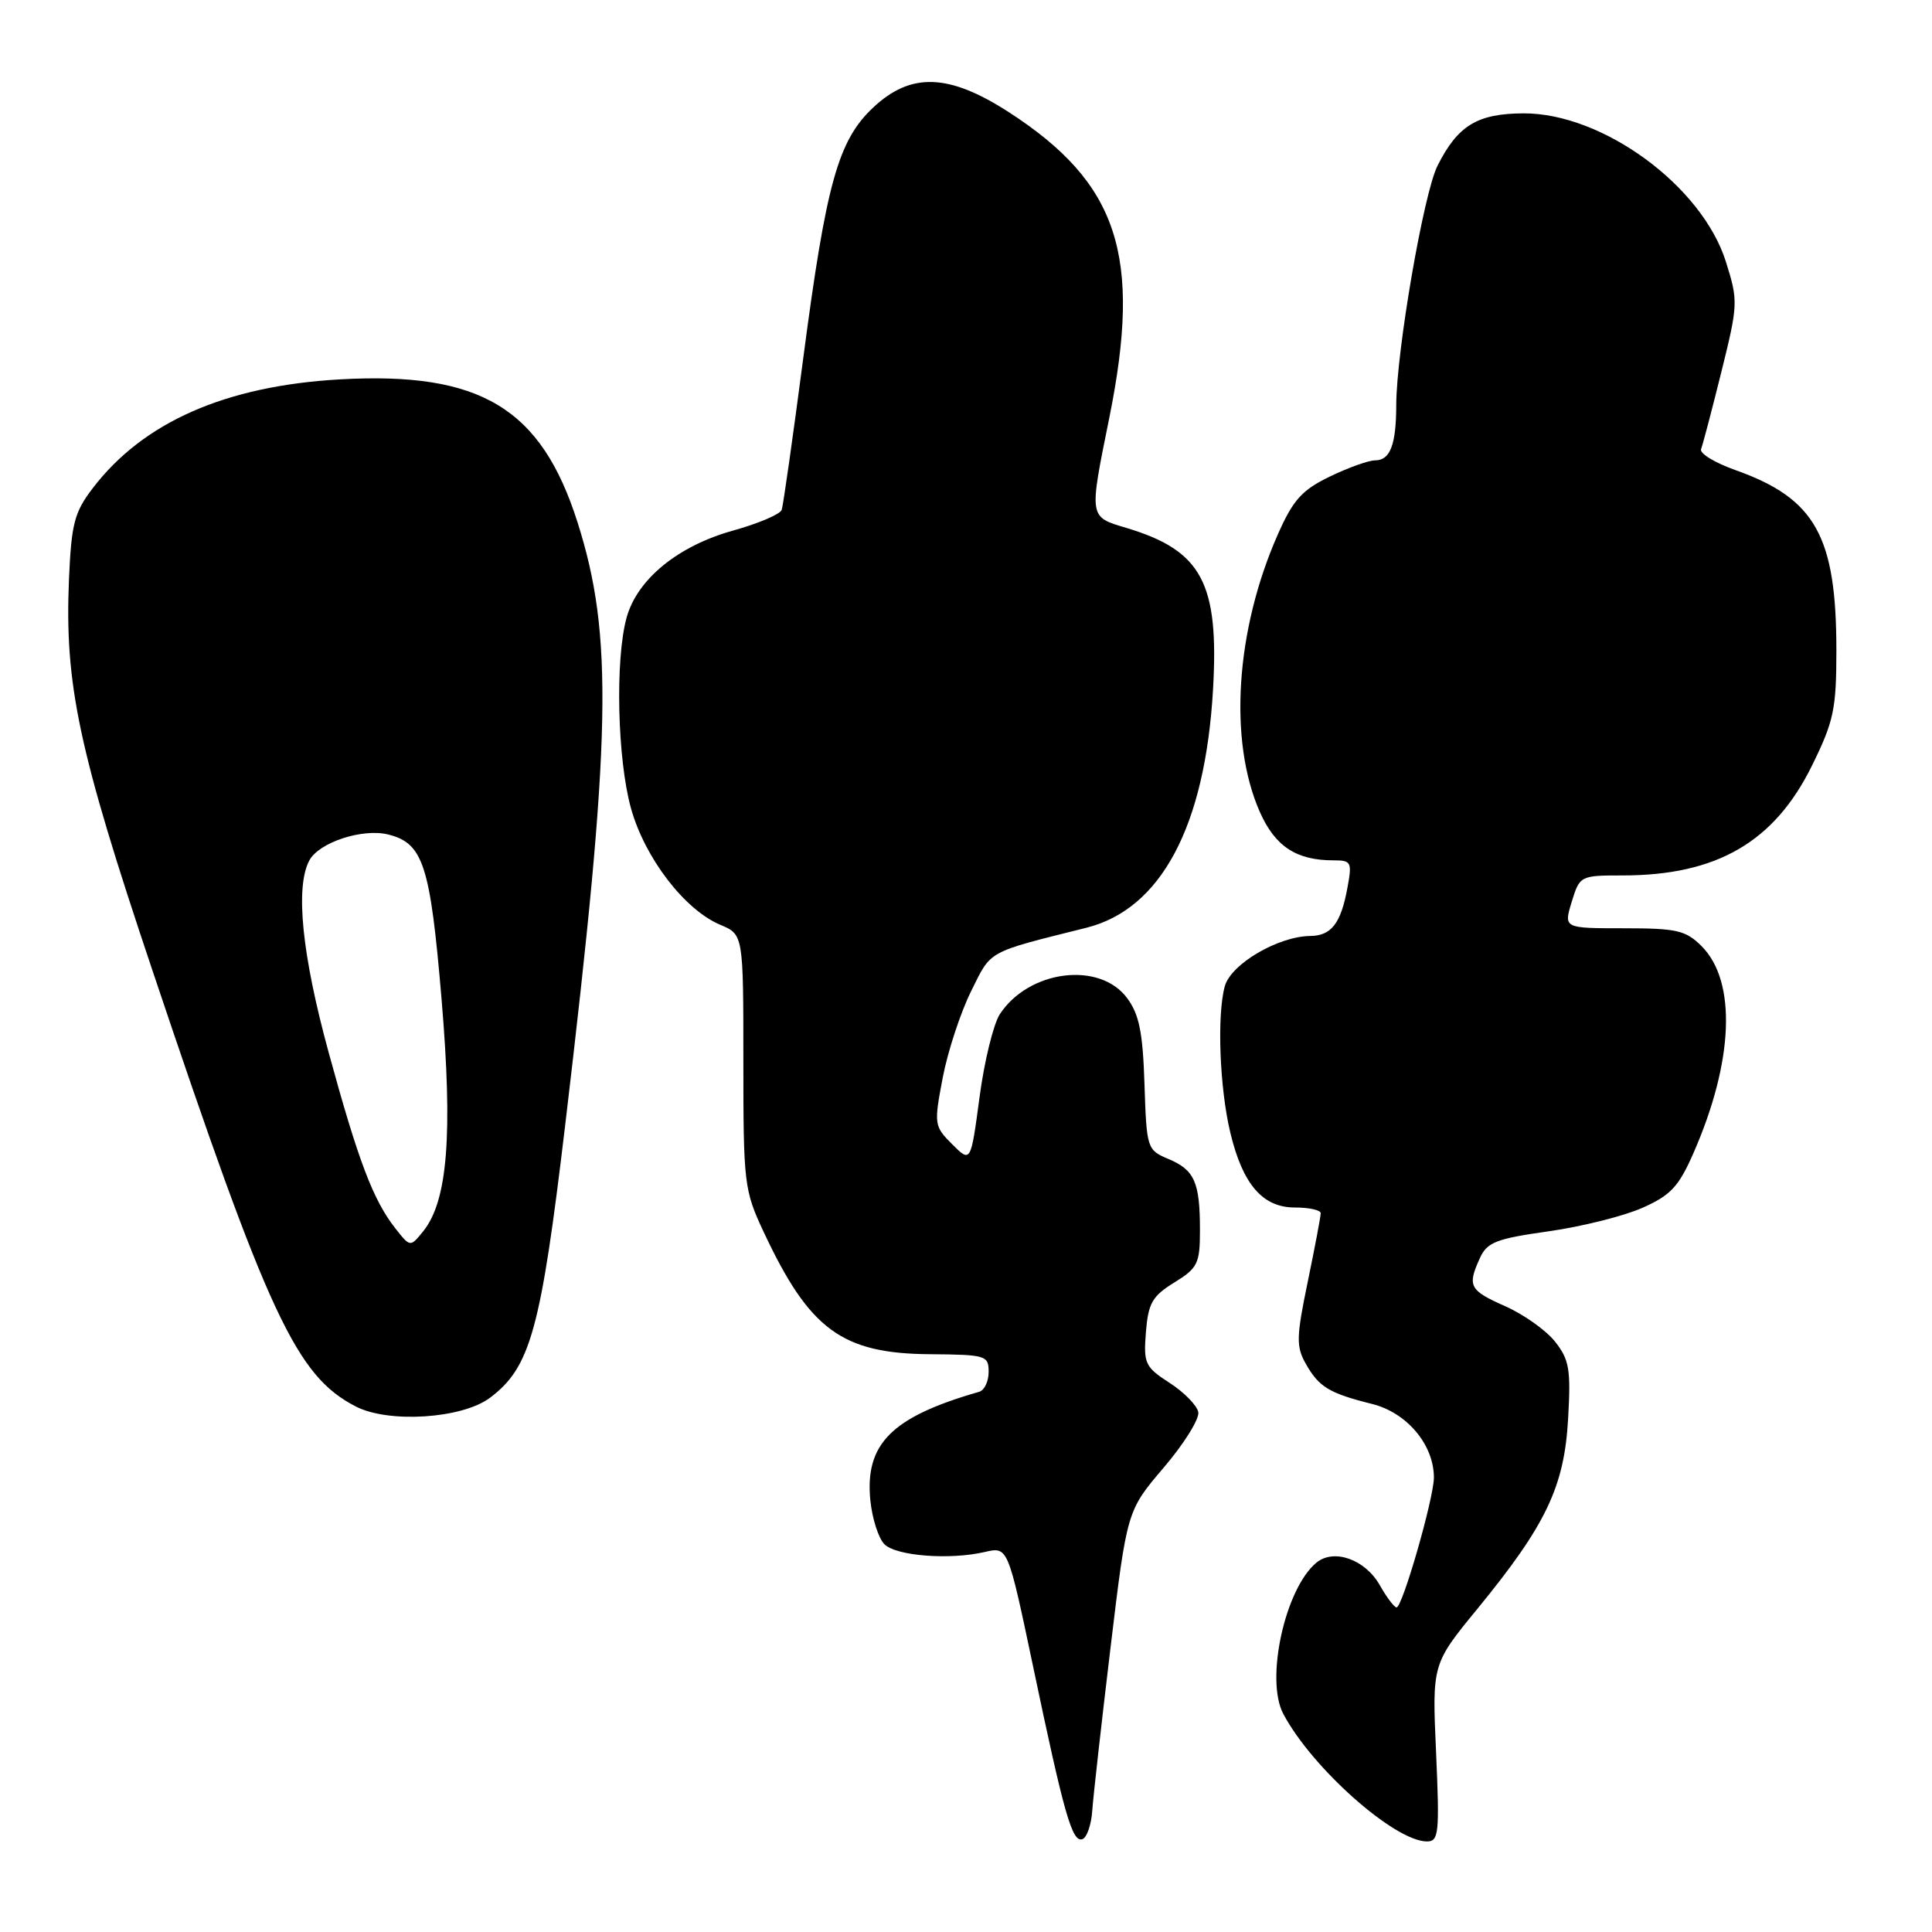 <?xml version="1.0" encoding="UTF-8" standalone="no"?>
<!DOCTYPE svg PUBLIC "-//W3C//DTD SVG 1.1//EN" "http://www.w3.org/Graphics/SVG/1.1/DTD/svg11.dtd" >
<svg xmlns="http://www.w3.org/2000/svg" xmlns:xlink="http://www.w3.org/1999/xlink" version="1.1" viewBox="0 0 256 256">
 <g >
 <path fill="currentColor"
d=" M 144.73 239.92 C 144.86 238.04 145.95 228.33 147.15 218.33 C 149.33 200.17 149.33 200.17 154.21 194.45 C 156.90 191.30 158.95 188.00 158.78 187.11 C 158.61 186.23 156.90 184.48 154.98 183.24 C 151.72 181.13 151.51 180.68 151.84 176.51 C 152.15 172.68 152.68 171.74 155.60 169.94 C 158.71 168.02 159.00 167.42 159.00 163.00 C 159.00 156.64 158.28 155.02 154.82 153.57 C 151.99 152.38 151.93 152.19 151.65 143.66 C 151.43 136.79 150.95 134.40 149.34 132.24 C 145.69 127.34 136.32 128.53 132.48 134.39 C 131.64 135.68 130.42 140.63 129.79 145.41 C 128.63 154.08 128.63 154.08 126.17 151.62 C 123.78 149.23 123.74 148.98 124.91 142.83 C 125.57 139.35 127.27 134.18 128.67 131.35 C 131.40 125.85 130.63 126.27 143.96 122.93 C 153.85 120.45 159.68 109.49 160.73 91.40 C 161.55 77.24 159.25 72.95 149.25 69.95 C 144.26 68.46 144.29 68.69 146.99 55.35 C 151.34 33.82 148.19 24.25 133.64 14.84 C 125.70 9.72 120.67 9.56 115.68 14.27 C 111.05 18.63 109.47 24.31 106.43 47.50 C 105.06 57.95 103.78 66.98 103.58 67.56 C 103.38 68.14 100.48 69.37 97.15 70.30 C 89.84 72.33 84.44 76.74 83.03 81.83 C 81.49 87.38 81.80 100.65 83.62 107.15 C 85.46 113.70 90.72 120.56 95.44 122.54 C 98.50 123.83 98.50 123.83 98.50 140.67 C 98.50 156.85 98.60 157.72 101.19 163.24 C 107.26 176.20 111.57 179.36 123.25 179.44 C 130.63 179.50 131.00 179.61 131.00 181.78 C 131.00 183.04 130.44 184.22 129.75 184.42 C 118.13 187.75 114.57 191.32 115.33 198.85 C 115.58 201.25 116.41 203.84 117.19 204.62 C 118.75 206.18 125.85 206.73 130.52 205.64 C 133.55 204.94 133.55 204.94 136.87 220.72 C 141.02 240.51 142.06 244.14 143.42 243.70 C 144.01 243.51 144.60 241.81 144.73 239.92 Z  M 190.29 232.25 C 189.76 220.50 189.76 220.50 195.77 213.17 C 204.86 202.07 207.27 197.01 207.78 188.04 C 208.16 181.44 207.94 180.16 206.05 177.77 C 204.86 176.27 201.89 174.16 199.45 173.08 C 194.69 170.97 194.40 170.42 196.10 166.69 C 197.04 164.61 198.27 164.13 205.17 163.16 C 209.56 162.54 215.16 161.14 217.61 160.05 C 221.37 158.39 222.44 157.24 224.39 152.79 C 229.73 140.62 230.14 130.05 225.47 125.37 C 223.36 123.27 222.18 123.00 215.14 123.00 C 207.19 123.00 207.19 123.00 208.26 119.50 C 209.32 116.04 209.40 116.00 215.01 116.00 C 227.48 116.00 235.12 111.57 240.10 101.44 C 242.98 95.59 243.33 93.97 243.33 86.20 C 243.33 71.03 240.54 66.05 229.95 62.29 C 227.22 61.32 225.17 60.07 225.40 59.51 C 225.62 58.96 226.83 54.35 228.09 49.28 C 230.31 40.32 230.33 39.89 228.69 34.68 C 225.52 24.62 212.36 14.98 201.86 15.02 C 195.75 15.05 193.16 16.63 190.48 21.96 C 188.64 25.59 185.03 46.56 185.01 53.67 C 185.00 58.94 184.21 61.00 182.21 61.00 C 181.34 61.00 178.64 61.97 176.20 63.15 C 172.52 64.93 171.34 66.24 169.33 70.79 C 163.71 83.49 162.76 98.15 166.94 107.60 C 168.96 112.15 171.76 114.00 176.68 114.00 C 179.08 114.00 179.18 114.22 178.52 117.75 C 177.66 122.37 176.39 123.99 173.63 124.02 C 169.35 124.07 163.11 127.73 162.29 130.69 C 161.24 134.51 161.60 144.18 163.03 150.11 C 164.67 156.94 167.31 160.00 171.57 160.00 C 173.46 160.00 175.00 160.34 175.00 160.75 C 175.01 161.16 174.23 165.24 173.29 169.81 C 171.76 177.19 171.73 178.42 173.03 180.72 C 174.78 183.80 176.12 184.61 181.80 186.03 C 186.42 187.18 189.99 191.42 190.00 195.77 C 190.00 198.49 185.83 213.00 185.05 212.99 C 184.75 212.99 183.74 211.66 182.82 210.03 C 180.88 206.62 176.73 205.15 174.42 207.07 C 170.27 210.51 167.63 222.56 170.04 227.09 C 173.83 234.27 184.80 244.00 189.08 244.00 C 190.65 244.00 190.76 242.93 190.29 232.25 Z  M 64.90 185.23 C 70.29 181.20 71.66 176.26 74.90 149.00 C 81.02 97.54 81.29 84.19 76.52 69.19 C 71.70 54.05 63.65 49.22 45.03 50.27 C 29.88 51.13 18.96 55.94 12.28 64.70 C 9.85 67.88 9.46 69.40 9.14 76.74 C 8.55 90.71 10.40 99.40 20.17 128.50 C 35.60 174.46 39.27 182.33 47.17 186.38 C 51.53 188.61 61.21 187.98 64.90 185.23 Z  M 52.39 162.77 C 49.45 159.03 47.48 153.85 43.56 139.50 C 40.00 126.49 39.10 117.55 40.99 114.01 C 42.27 111.62 48.05 109.72 51.46 110.58 C 56.08 111.74 57.01 114.61 58.51 132.40 C 60.02 150.35 59.32 159.15 56.07 163.16 C 54.36 165.27 54.36 165.27 52.39 162.77 Z "/>
</g>
</svg>